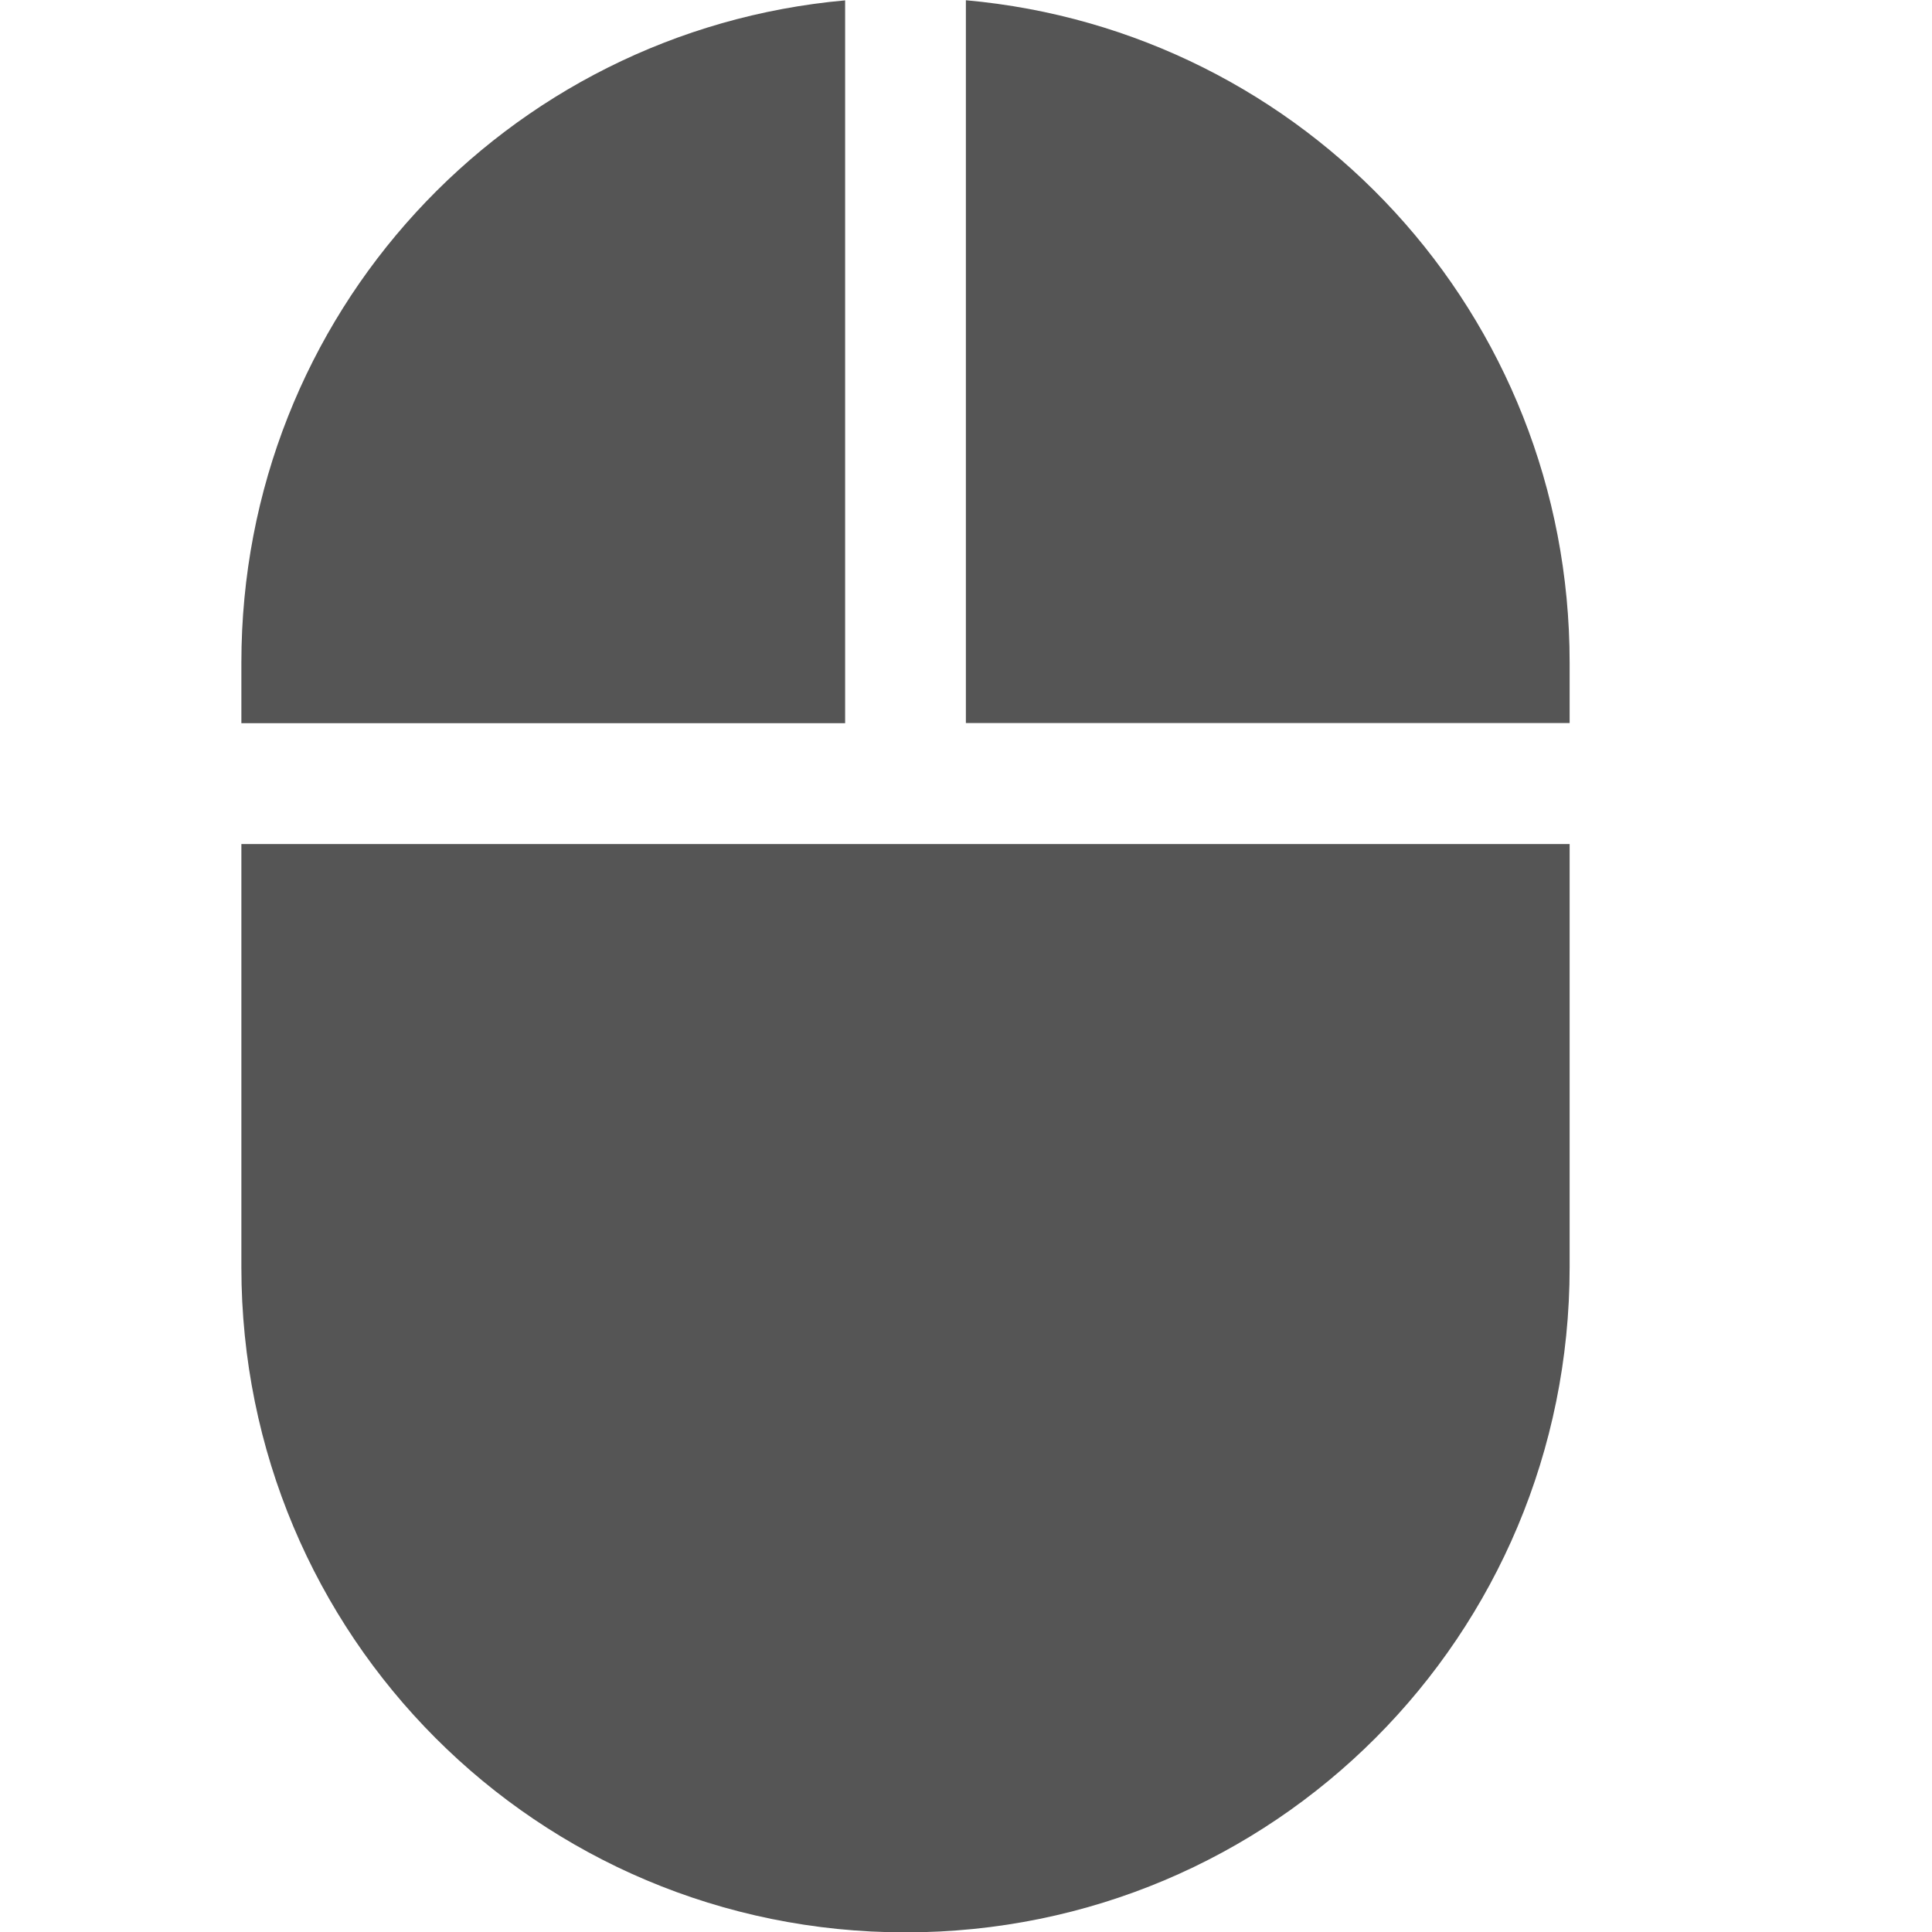 <?xml version="1.0" encoding="UTF-8" standalone="no"?>
<!-- Created with Inkscape (http://www.inkscape.org/) -->
<svg height="16.003" id="svg7384" inkscape:export-filename="/home/sam/source-symbolic.png" inkscape:export-xdpi="270" inkscape:export-ydpi="270" inkscape:version="0.91 r13725" sodipodi:docname="input-mouse.svg" style="enable-background:new" version="1.1" width="16" xmlns="http://www.w3.org/2000/svg" xmlns:cc="http://creativecommons.org/ns#" xmlns:dc="http://purl.org/dc/elements/1.1/" xmlns:inkscape="http://www.inkscape.org/namespaces/inkscape" xmlns:osb="http://www.openswatchbook.org/uri/2009/osb" xmlns:rdf="http://www.w3.org/1999/02/22-rdf-syntax-ns#" xmlns:sodipodi="http://sodipodi.sourceforge.net/DTD/sodipodi-0.dtd" xmlns:svg="http://www.w3.org/2000/svg">
 <sodipodi:namedview bordercolor="#666666" borderlayer="false" borderopacity="1" gridtolerance="10" guidetolerance="10" id="namedview88" inkscape:bbox-nodes="true" inkscape:bbox-paths="false" inkscape:current-layer="layer10" inkscape:cx="-156.49663" inkscape:cy="9.31108" inkscape:guide-bbox="true" inkscape:object-nodes="true" inkscape:object-paths="true" inkscape:pageopacity="1" inkscape:pageshadow="2" inkscape:showpageshadow="false" inkscape:snap-bbox="true" inkscape:snap-bbox-edge-midpoints="false" inkscape:snap-bbox-midpoints="true" inkscape:snap-center="false" inkscape:snap-global="true" inkscape:snap-grids="true" inkscape:snap-intersection-paths="true" inkscape:snap-midpoints="true" inkscape:snap-nodes="true" inkscape:snap-object-midpoints="true" inkscape:snap-others="true" inkscape:snap-page="false" inkscape:snap-smooth-nodes="true" inkscape:snap-to-guides="true" inkscape:window-height="847" inkscape:window-maximized="1" inkscape:window-width="1600" inkscape:window-x="0" inkscape:window-y="0" inkscape:zoom="1" objecttolerance="10" pagecolor="#f7f7f7" showborder="true" showgrid="false" showguides="true">
  <inkscape:grid color="#000000" dotted="false" empcolor="#0800ff" empopacity="0.463" empspacing="4" enabled="true" id="grid4866" opacity="0.165" originx="-244" originy="-376" snapvisiblegridlinesonly="true" spacingx="0.25px" spacingy="0.25px" type="xygrid" visible="true">
  </inkscape:grid>
 </sodipodi:namedview>
 <title id="title8473">
  Paper Symbolic Icon Theme
 </title>
 <defs id="defs7386">
  <style id="current-color-scheme" type="text/css">
   .ColorScheme-Text { color:#555555; }
  </style>
  <lineargradient id="linearGradient5606" osb:paint="solid">
   <stop id="stop5608" offset="0" style="stop-color:#000000;stop-opacity:1;">
   </stop>
  </lineargradient>
  <filter id="filter7554" inkscape:collect="always" style="color-interpolation-filters:sRGB">
   <feblend id="feBlend7556" in2="BackgroundImage" inkscape:collect="always" mode="darken">
   </feblend>
  </filter>
 </defs>
 <g id="layer9" inkscape:groupmode="layer" inkscape:label="status" style="display:inline" transform="translate(-485.001,159.003)">
 </g>
 <g id="layer10" inkscape:groupmode="layer" inkscape:label="devices" style="display:inline;filter:url(#filter7554)" transform="translate(-485.001,159.003)">
  <path class="ColorScheme-Text" d="m 492,-159 c -2.811,0.252 -5,2.602 -5,5.485 l 0,0.501 5,0 0,-5.985 z m 1,0 0,5.985 5,0 0,-0.501 c 0,-2.883 -2.189,-5.233 -5,-5.485 z m -6,6.987 0,3.505 c 0,3.051 2.453,5.508 5.5,5.508 3.047,0 5.5,-2.457 5.5,-5.508 l 0,-3.505 -5,0 -1,0 -5,0 z" id="rect6840" inkscape:connector-curvature="0" style="fill:currentColor">
  </path>
 </g>
 <g id="layer1" inkscape:groupmode="layer" inkscape:label="places" style="display:inline" transform="translate(-244,-457.997)">
 </g>
 <g id="layer14" inkscape:groupmode="layer" inkscape:label="mimetypes" style="display:inline" transform="translate(-485.001,159.003)">
 </g>
 <g id="layer15" inkscape:groupmode="layer" inkscape:label="emblems" style="display:inline" transform="translate(-485.001,159.003)">
 </g>
 <g id="g71291" inkscape:groupmode="layer" inkscape:label="emotes" style="display:inline" transform="translate(-485.001,159.003)">
 </g>
 <g id="layer2" inkscape:groupmode="layer" inkscape:label="categories" style="display:inline" transform="translate(-244,-307.997)">
 </g>
 <g id="g6058" inkscape:groupmode="layer" inkscape:label="apps" style="display:inline" transform="translate(-244,-307.997)">
 </g>
 <g id="layer12" inkscape:groupmode="layer" inkscape:label="actions" style="display:inline" transform="translate(-485.001,159.003)">
 </g>
</svg>
